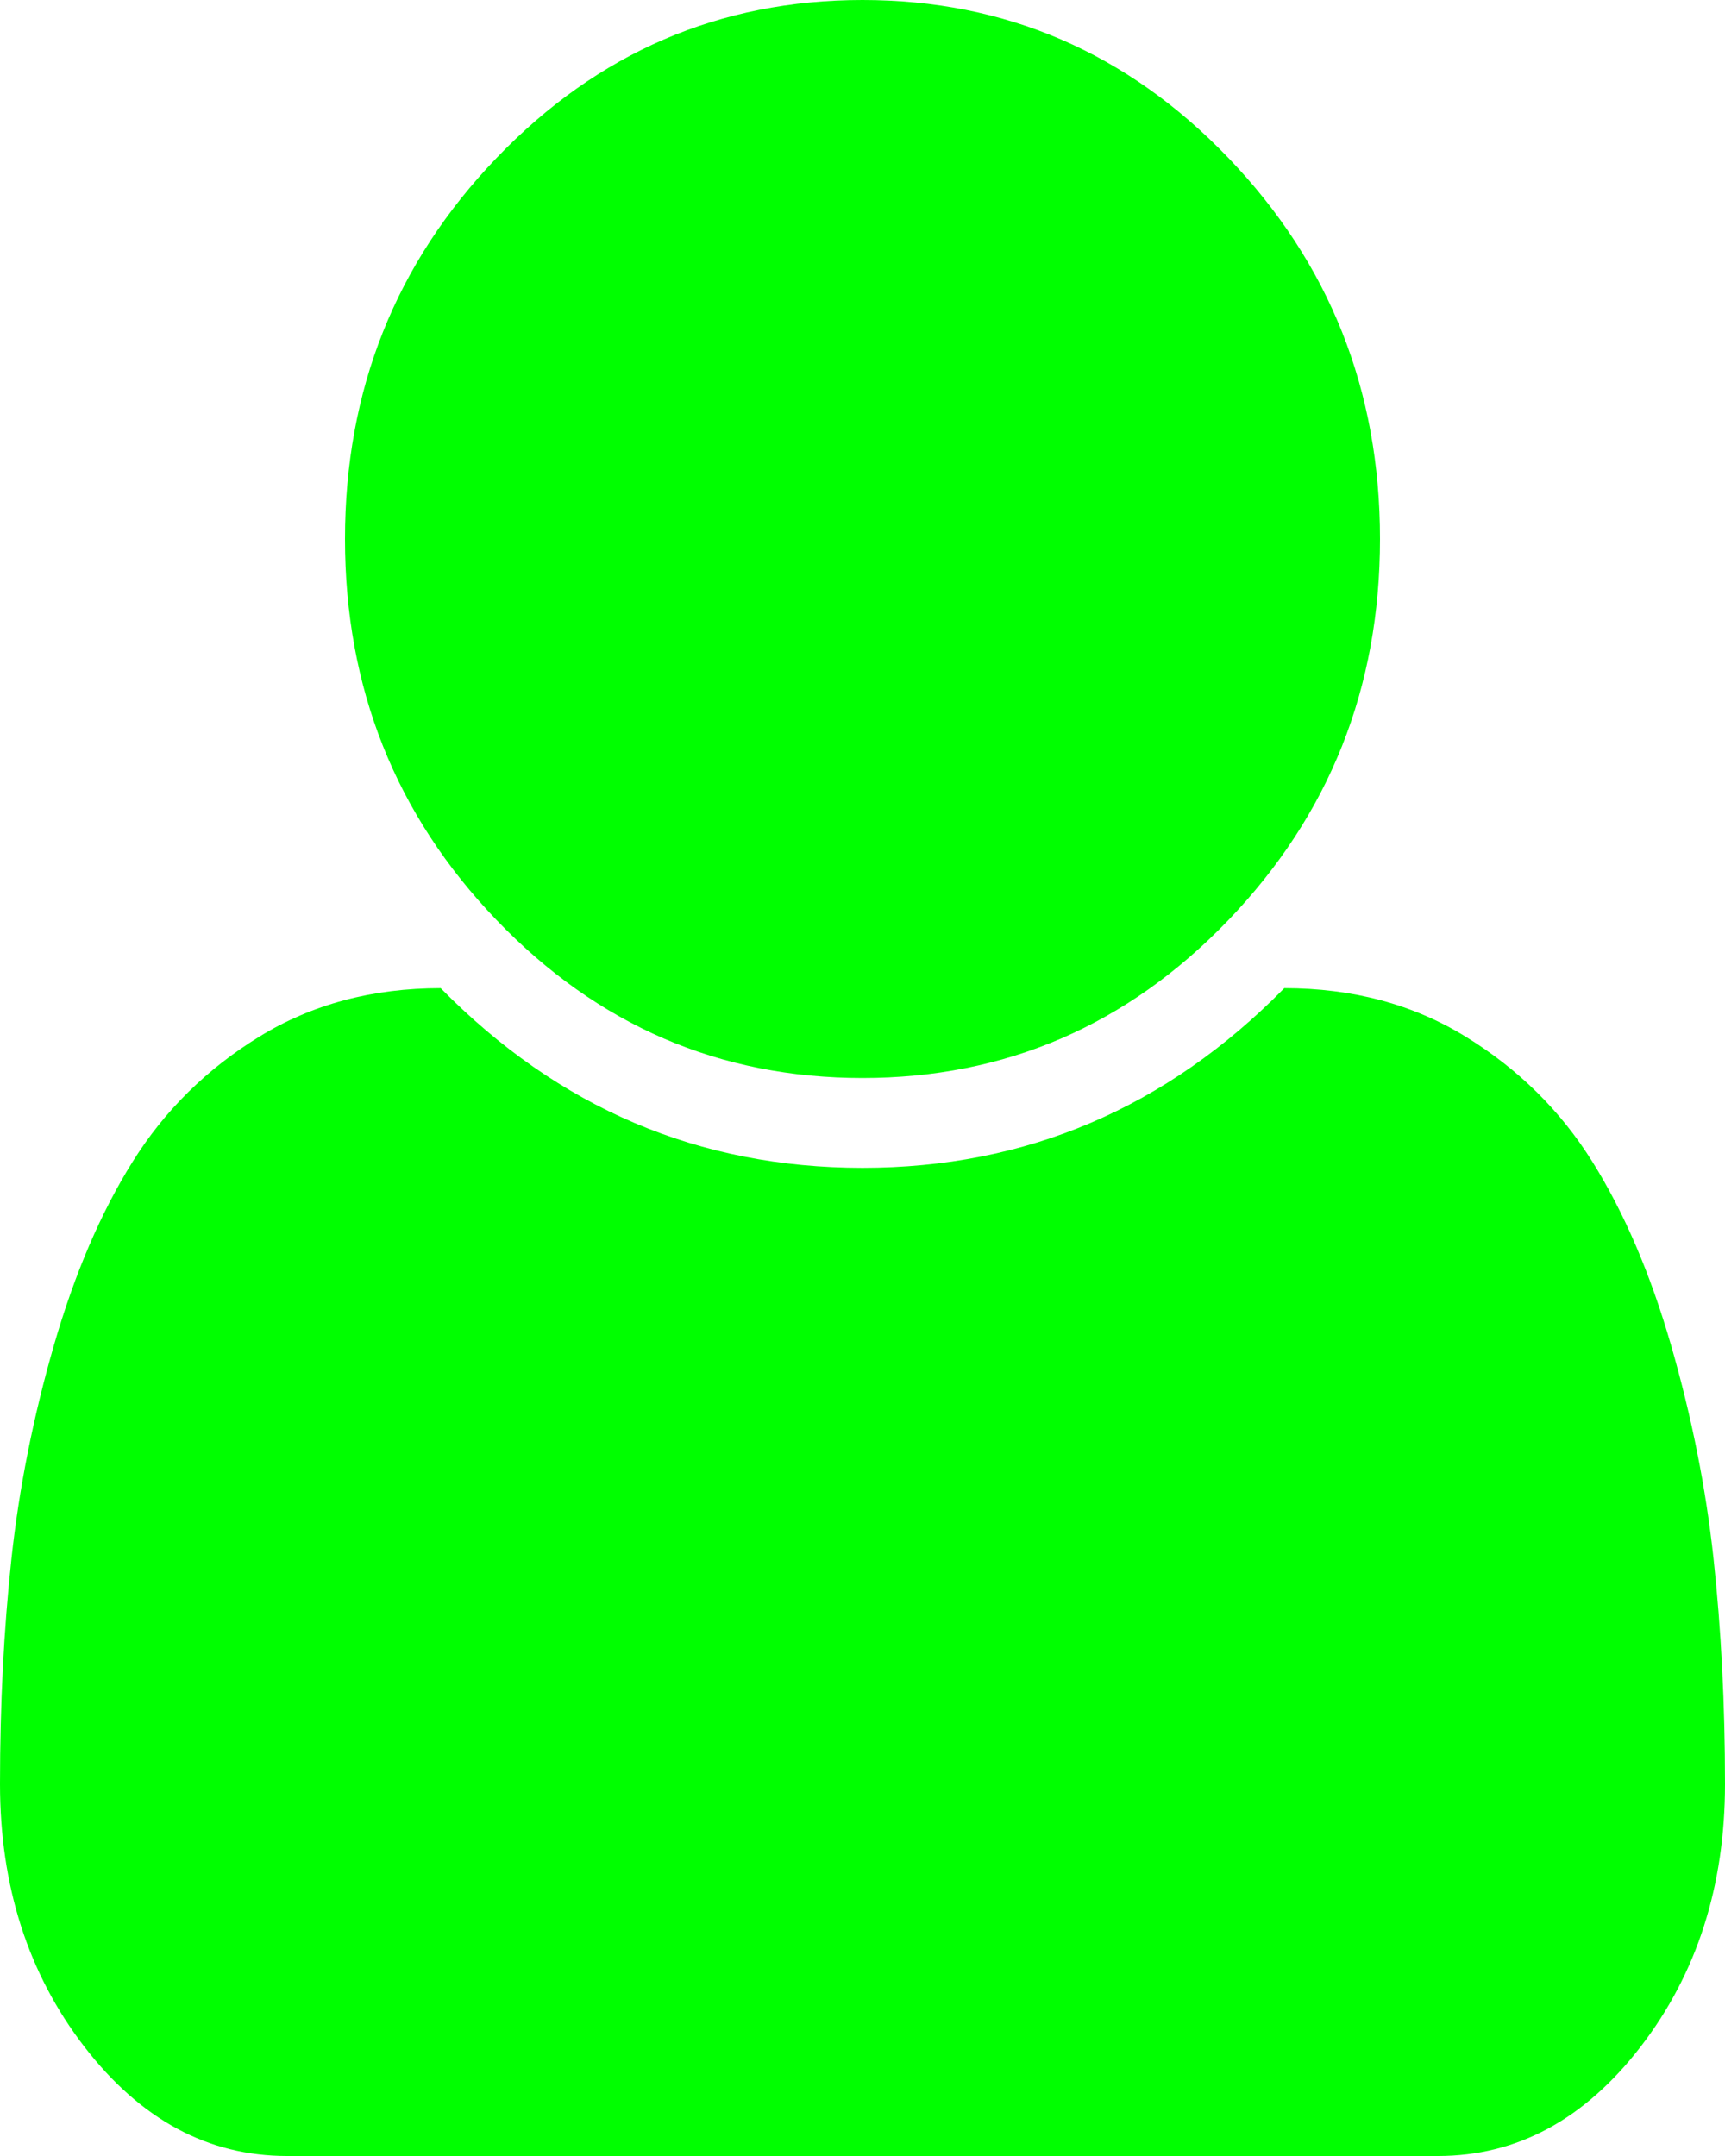 ﻿<?xml version="1.0" encoding="utf-8"?>
<svg version="1.1" xmlns:xlink="http://www.w3.org/1999/xlink" width="44px" height="55px" xmlns="http://www.w3.org/2000/svg">
  <g transform="matrix(1 0 0 1 -328 -526 )">
    <path d="M 43.708 39.764  C 43.903 41.566  44 43.482  44 45.511  C 44 48.113  43.284 50.345  41.852 52.207  C 40.419 54.069  38.695 55  36.678 55  L 7.322 55  C 5.305 55  3.581 54.069  2.148 52.207  C 0.716 50.345  0 48.113  0 45.511  C 0 43.482  0.097 41.566  0.292 39.764  C 0.487 37.962  0.848 36.147  1.375 34.321  C 1.902 32.495  2.572 30.932  3.386 29.631  C 4.199 28.33  5.277 27.267  6.617 26.444  C 7.958 25.62  9.499 25.208  11.241 25.208  C 14.243 28.264  17.829 29.792  22 29.792  C 26.171 29.792  29.757 28.264  32.759 25.208  C 34.501 25.208  36.042 25.62  37.383 26.444  C 38.723 27.267  39.801 28.33  40.614 29.631  C 41.428 30.932  42.098 32.495  42.625 34.321  C 43.152 36.147  43.513 37.962  43.708 39.764  Z M 31.333 4.028  C 33.911 6.714  35.2 9.954  35.2 13.75  C 35.2 17.546  33.911 20.786  31.333 23.472  C 28.755 26.157  25.644 27.5  22 27.5  C 18.356 27.5  15.245 26.157  12.667 23.472  C 10.089 20.786  8.8 17.546  8.8 13.75  C 8.8 9.954  10.089 6.714  12.667 4.028  C 15.245 1.343  18.356 0  22 0  C 25.644 0  28.755 1.343  31.333 4.028  Z " fill-rule="nonzero" fill="#00ff00" stroke="none" transform="matrix(1 0 0 1 328 526 )" />
  </g>
</svg>